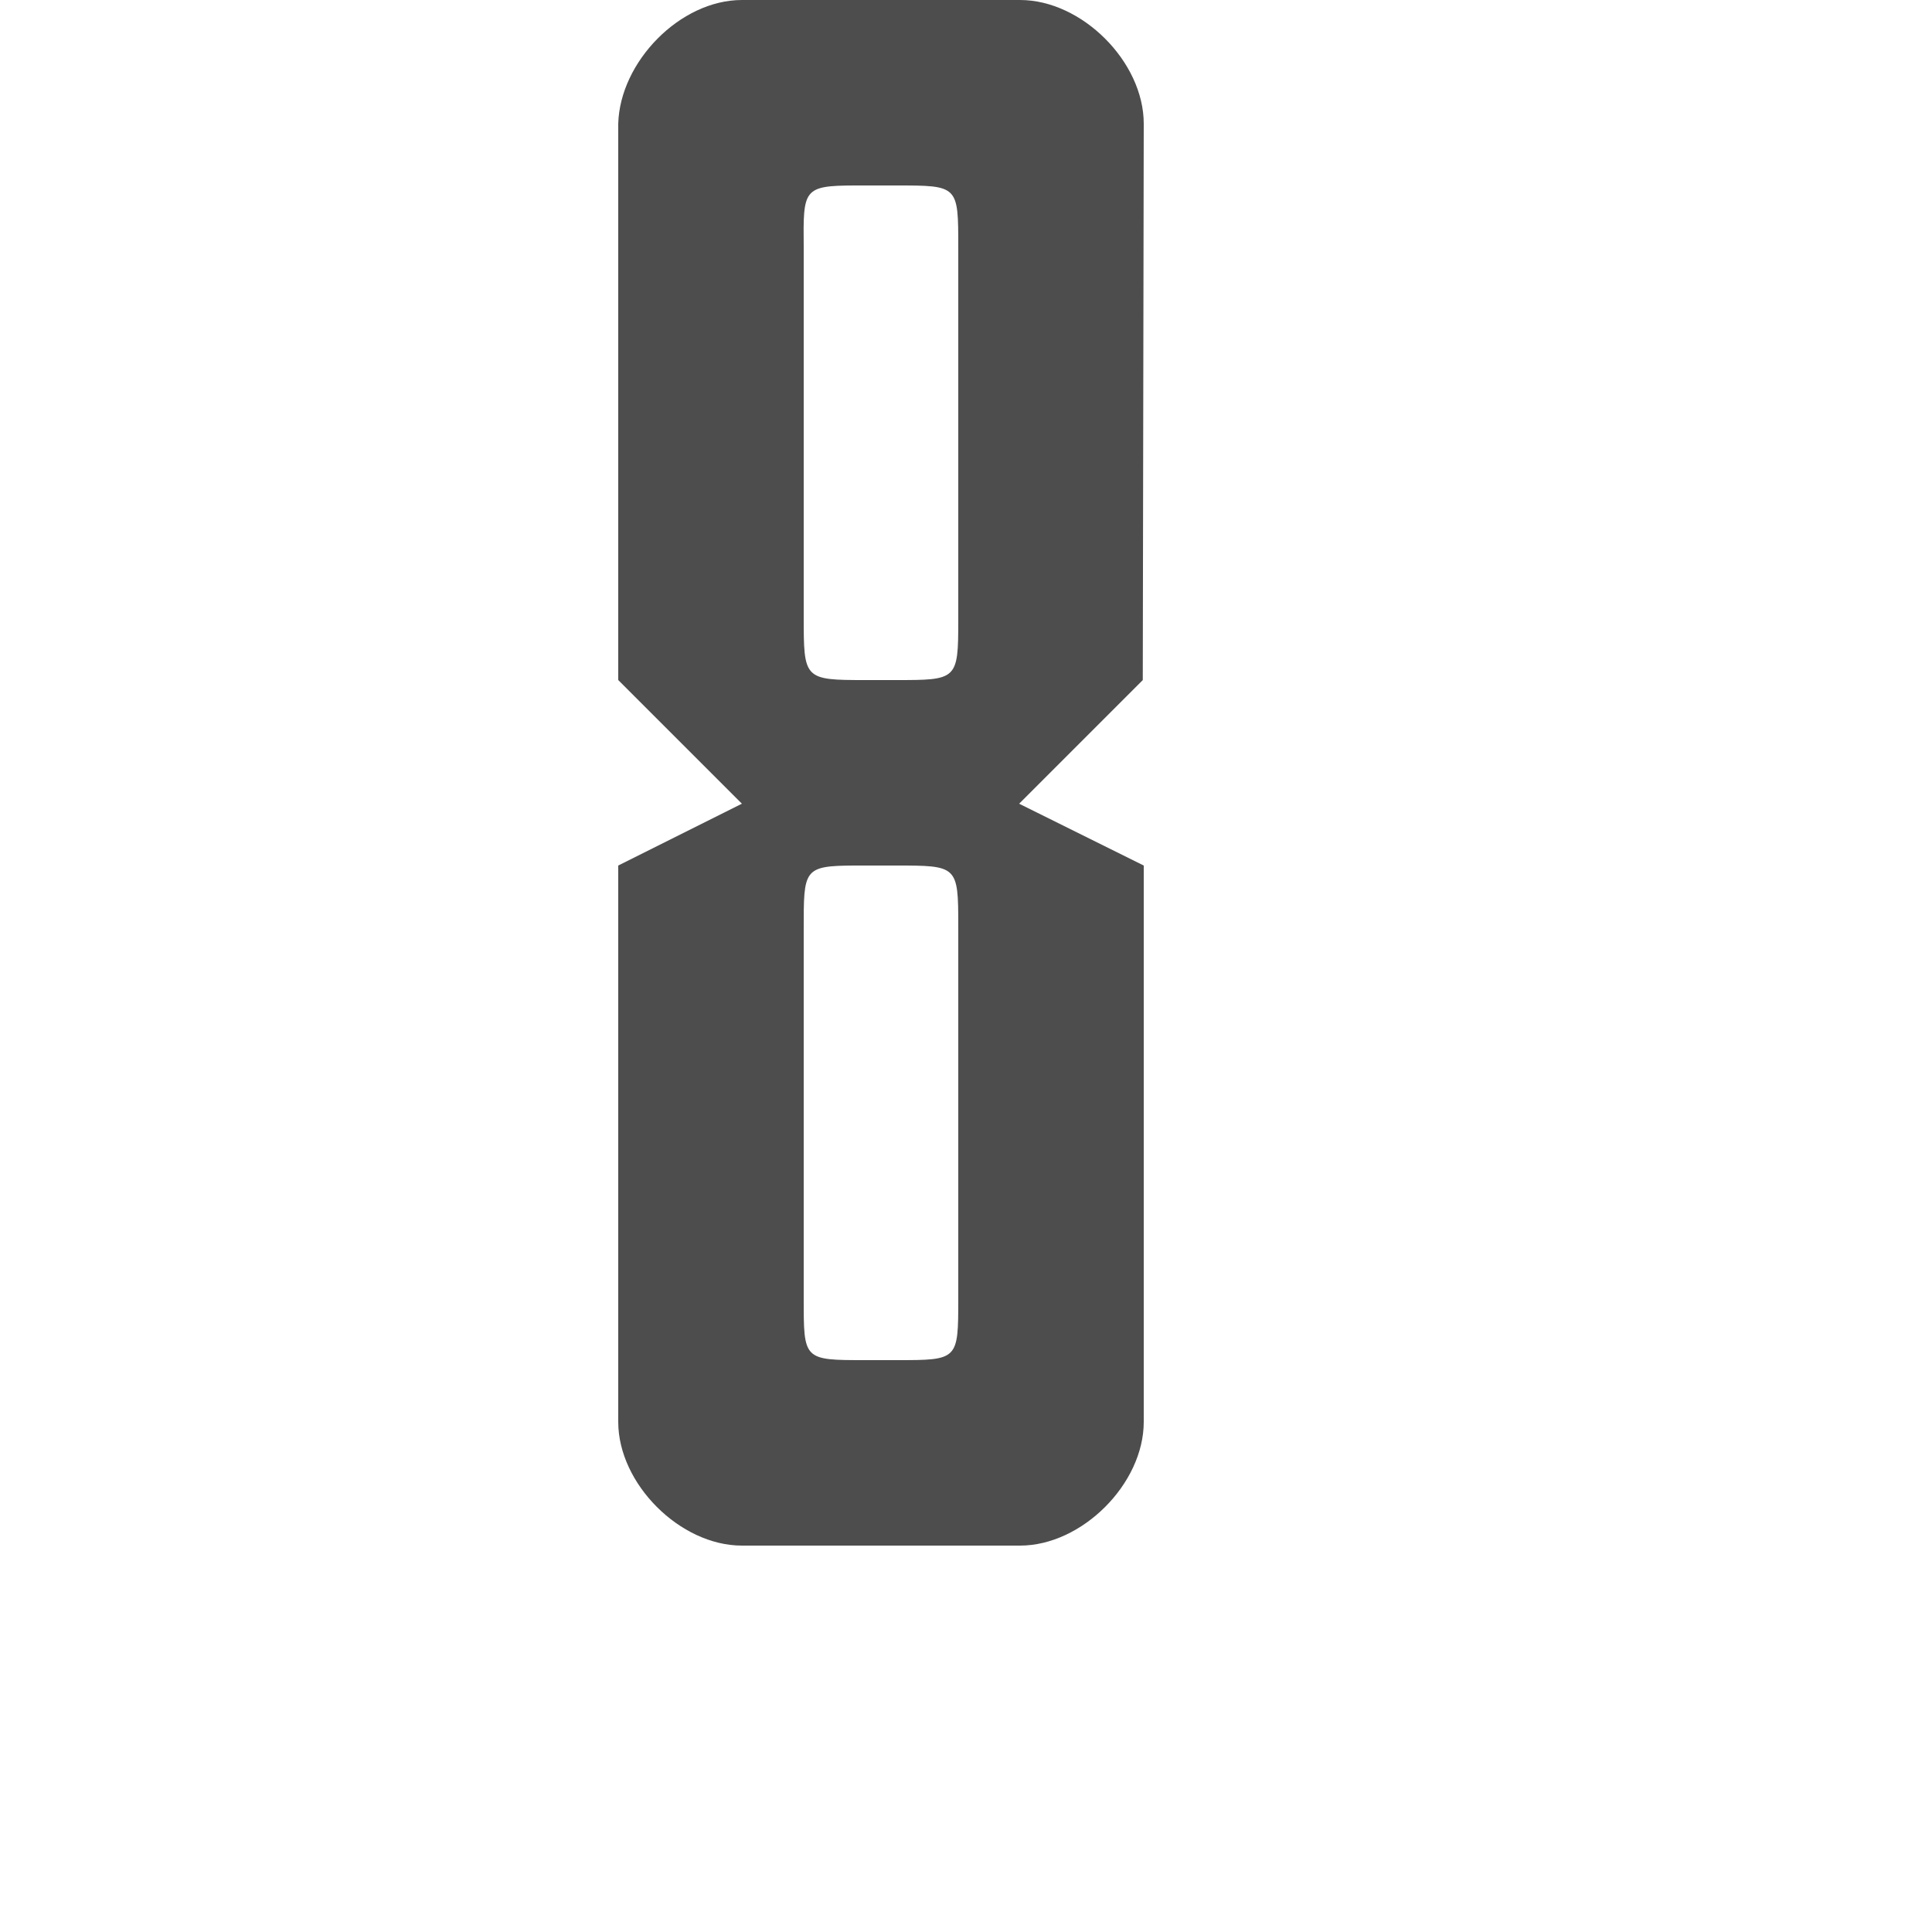 <?xml version="1.0" encoding="UTF-8" standalone="no"?>
<!-- Created with Inkscape (http://www.inkscape.org/) -->

<svg
   xmlns:dc="http://purl.org/dc/elements/1.1/"
   xmlns:cc="http://creativecommons.org/ns#"
   xmlns:rdf="http://www.w3.org/1999/02/22-rdf-syntax-ns#"
   xmlns:svg="http://www.w3.org/2000/svg"
   xmlns="http://www.w3.org/2000/svg"
   xmlns:sodipodi="http://sodipodi.sourceforge.net/DTD/sodipodi-0.dtd"
   xmlns:inkscape="http://www.inkscape.org/namespaces/inkscape"
   width="1000"
   height="1000"
   id="svg3373"
   version="1.1"
   inkscape:version="0.48.2 r9819"
   sodipodi:docname="8.svg">
  <defs
     id="defs3375" />
  <sodipodi:namedview
     id="base"
     pagecolor="#ffffff"
     bordercolor="#666666"
     borderopacity="1.0"
     inkscape:pageopacity="0.0"
     inkscape:pageshadow="2"
     inkscape:zoom="0.74159881"
     inkscape:cx="460.39473"
     inkscape:cy="644.64406"
     inkscape:document-units="px"
     inkscape:current-layer="layer1"
     showgrid="true"
     showguides="true"
     inkscape:guide-bbox="true"
     inkscape:window-width="1280"
     inkscape:window-height="752"
     inkscape:window-x="0"
     inkscape:window-y="0"
     inkscape:window-maximized="1">
    <sodipodi:guide
       orientation="0,1"
       position="453.984,199.979"
       id="guide3381" />
    <inkscape:grid
       type="xygrid"
       id="grid3420"
       empspacing="5"
       visible="true"
       enabled="true"
       snapvisiblegridlinesonly="true" />
  </sodipodi:namedview>
  <g
     inkscape:label="R"
     inkscape:groupmode="layer"
     id="layer1"
     transform="translate(0,-52.362)">
    <path
       style="fill:#4d4d4d;fill-opacity:1;stroke:none;display:inline"
       d="M 384 0 C 352 0 320.888 32.012 320 64 L 320 352 L 384 416 L 320 448 L 320 736 C 320 768 352 800 384 800 L 528 800 C 559.994 800 592 768 592 736 L 592 448 L 527.5 416 L 591.5 352 L 592 64 C 592 32 559.994 1.4210855e-14 528 0 L 384 0 z M 442.312 96 C 444.088 95.992 445.98 96 448 96 L 464 96 C 495.994 96 496 96 496 128 L 496 321 C 496 352 495.407 352 463.5 352 L 448 352 C 416.006 352 416 351.629 416 319 L 416 128 C 415.7 98 415.683 96.117 442.312 96 z M 442.312 448 C 444.086 447.992 445.98 448 448 448 L 463.5 448 C 495.494 448 496 448 496 479 L 496 672 C 496 704 495.994 704 464 704 L 448 704 C 415.77 704 416 704 416 672 L 416 481 C 416 450.062 415.717 448.121 442.312 448 z "
       transform="translate(0,52.362)"
       id="path4191" />
  </g>
</svg>
